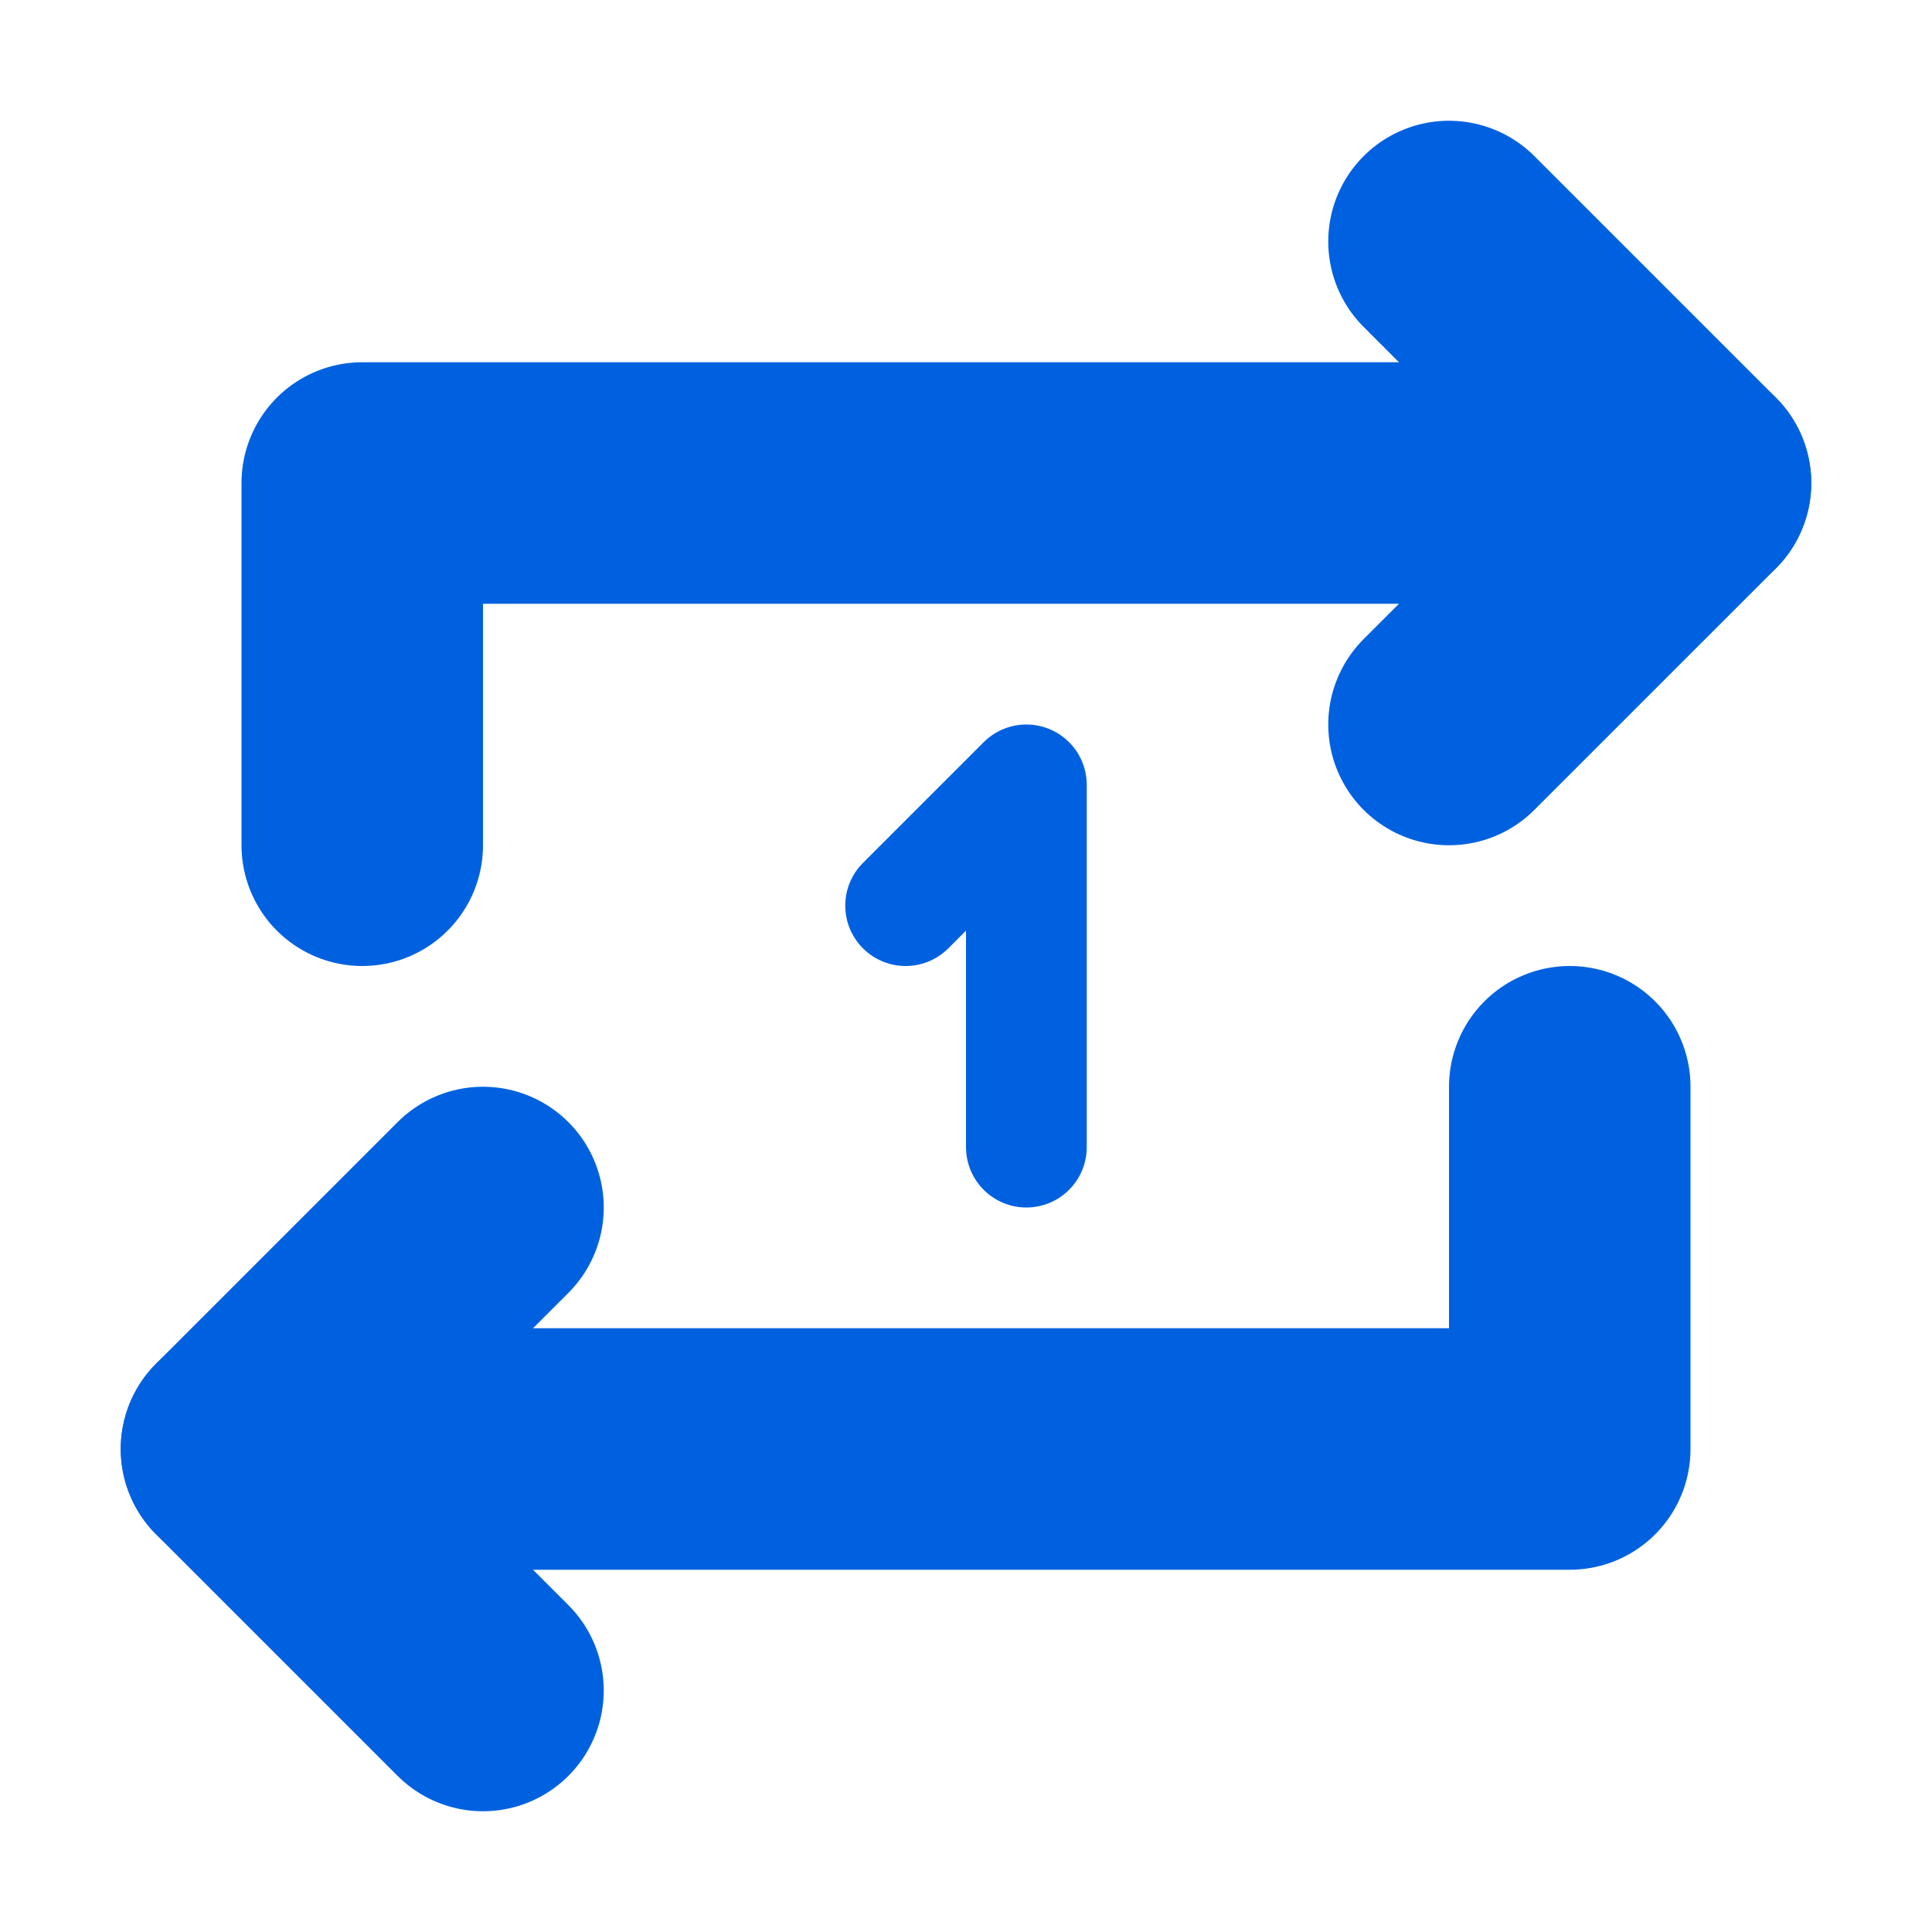 <?xml version="1.0" encoding="UTF-8" ?>
<svg xmlns="http://www.w3.org/2000/svg" width="16" height="16">
  <g stroke="#0061e0">
    <polyline
      points="3,7 3,4 14,4"
      fill="none"
      stroke-width="2"
      stroke-linecap="round"
      stroke-linejoin="round"
    />
    <polyline
      points="12,2 14,4 12,6"
      fill="none"
      stroke-width="2"
      stroke-linecap="round"
      stroke-linejoin="round"
    />
    <polyline
      points="13,9 13,12 2,12"
      fill="none"
      stroke-width="2"
      stroke-linecap="round"
      stroke-linejoin="round"
    />
    <polyline
      points="4,10 2,12 4,14"
      fill="none"
      stroke-width="2"
      stroke-linecap="round"
      stroke-linejoin="round"
    />
    <polyline
      points="7.5,7.5 8.5,6.5 8.5,9.5"
      fill="none"
      stroke-width="1"
      stroke-linecap="round"
      stroke-linejoin="round"
    />
  </g>
</svg>
